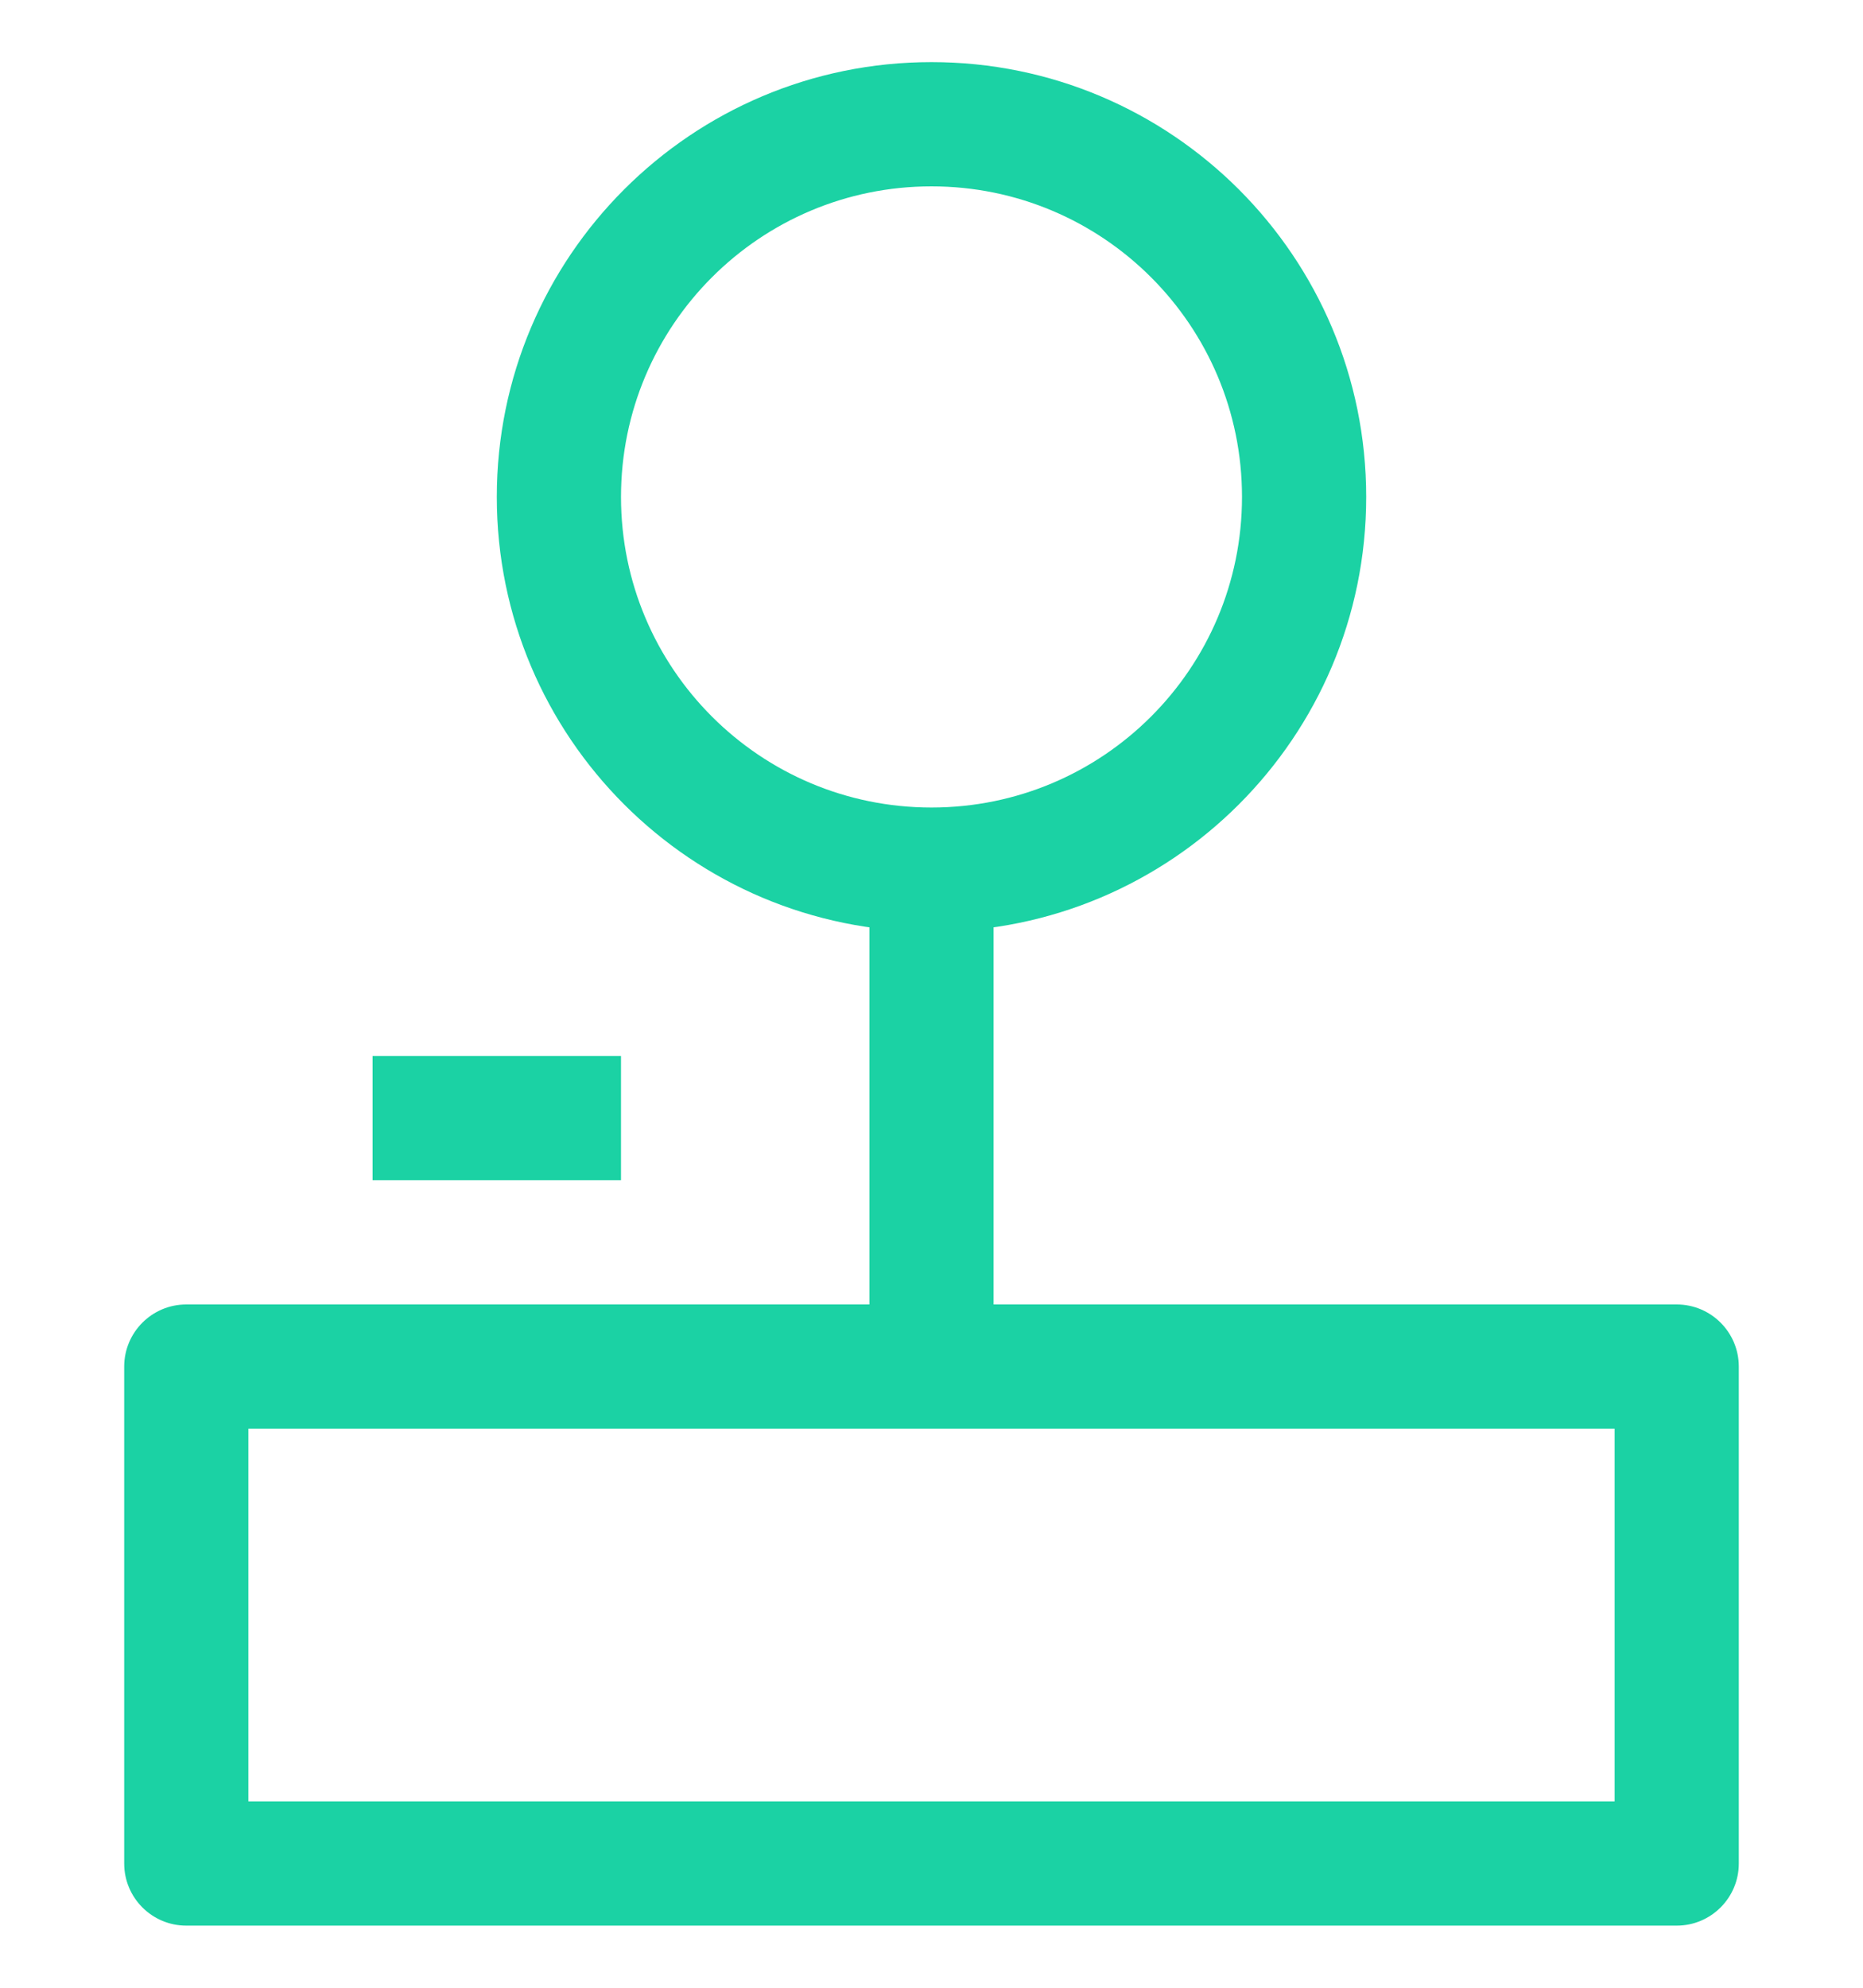 <svg width="15" height="16" viewBox="0 0 15 16" fill="none" xmlns="http://www.w3.org/2000/svg">
    <path d="M1.5 11V10.5C1.224 10.5 1 10.724 1 11H1.5ZM13.5 11H14C14 10.724 13.776 10.5 13.5 10.5V11ZM13.5 15V15.5C13.776 15.5 14 15.276 14 15H13.5ZM1.5 15H1C1 15.276 1.224 15.5 1.5 15.5V15ZM1.5 11.5H13.5V10.5H1.5V11.5ZM13 11V15H14V11H13ZM13.5 14.5H1.5V15.5H13.5V14.5ZM2 15V11H1V15H2ZM8 11V7H7V11H8ZM7.5 0.5C5.567 0.5 4 2.067 4 4H5C5 2.619 6.119 1.5 7.5 1.5V0.5ZM11 4C11 2.067 9.433 0.5 7.5 0.5V1.5C8.881 1.5 10 2.619 10 4H11ZM7.5 7.5C9.433 7.5 11 5.933 11 4H10C10 5.381 8.881 6.5 7.5 6.5V7.5ZM7.5 6.5C6.119 6.5 5 5.381 5 4H4C4 5.933 5.567 7.5 7.5 7.5V6.5ZM3 9.5H5V8.5H3V9.5Z" fill="#1BD2A4"/>
    </svg>
    